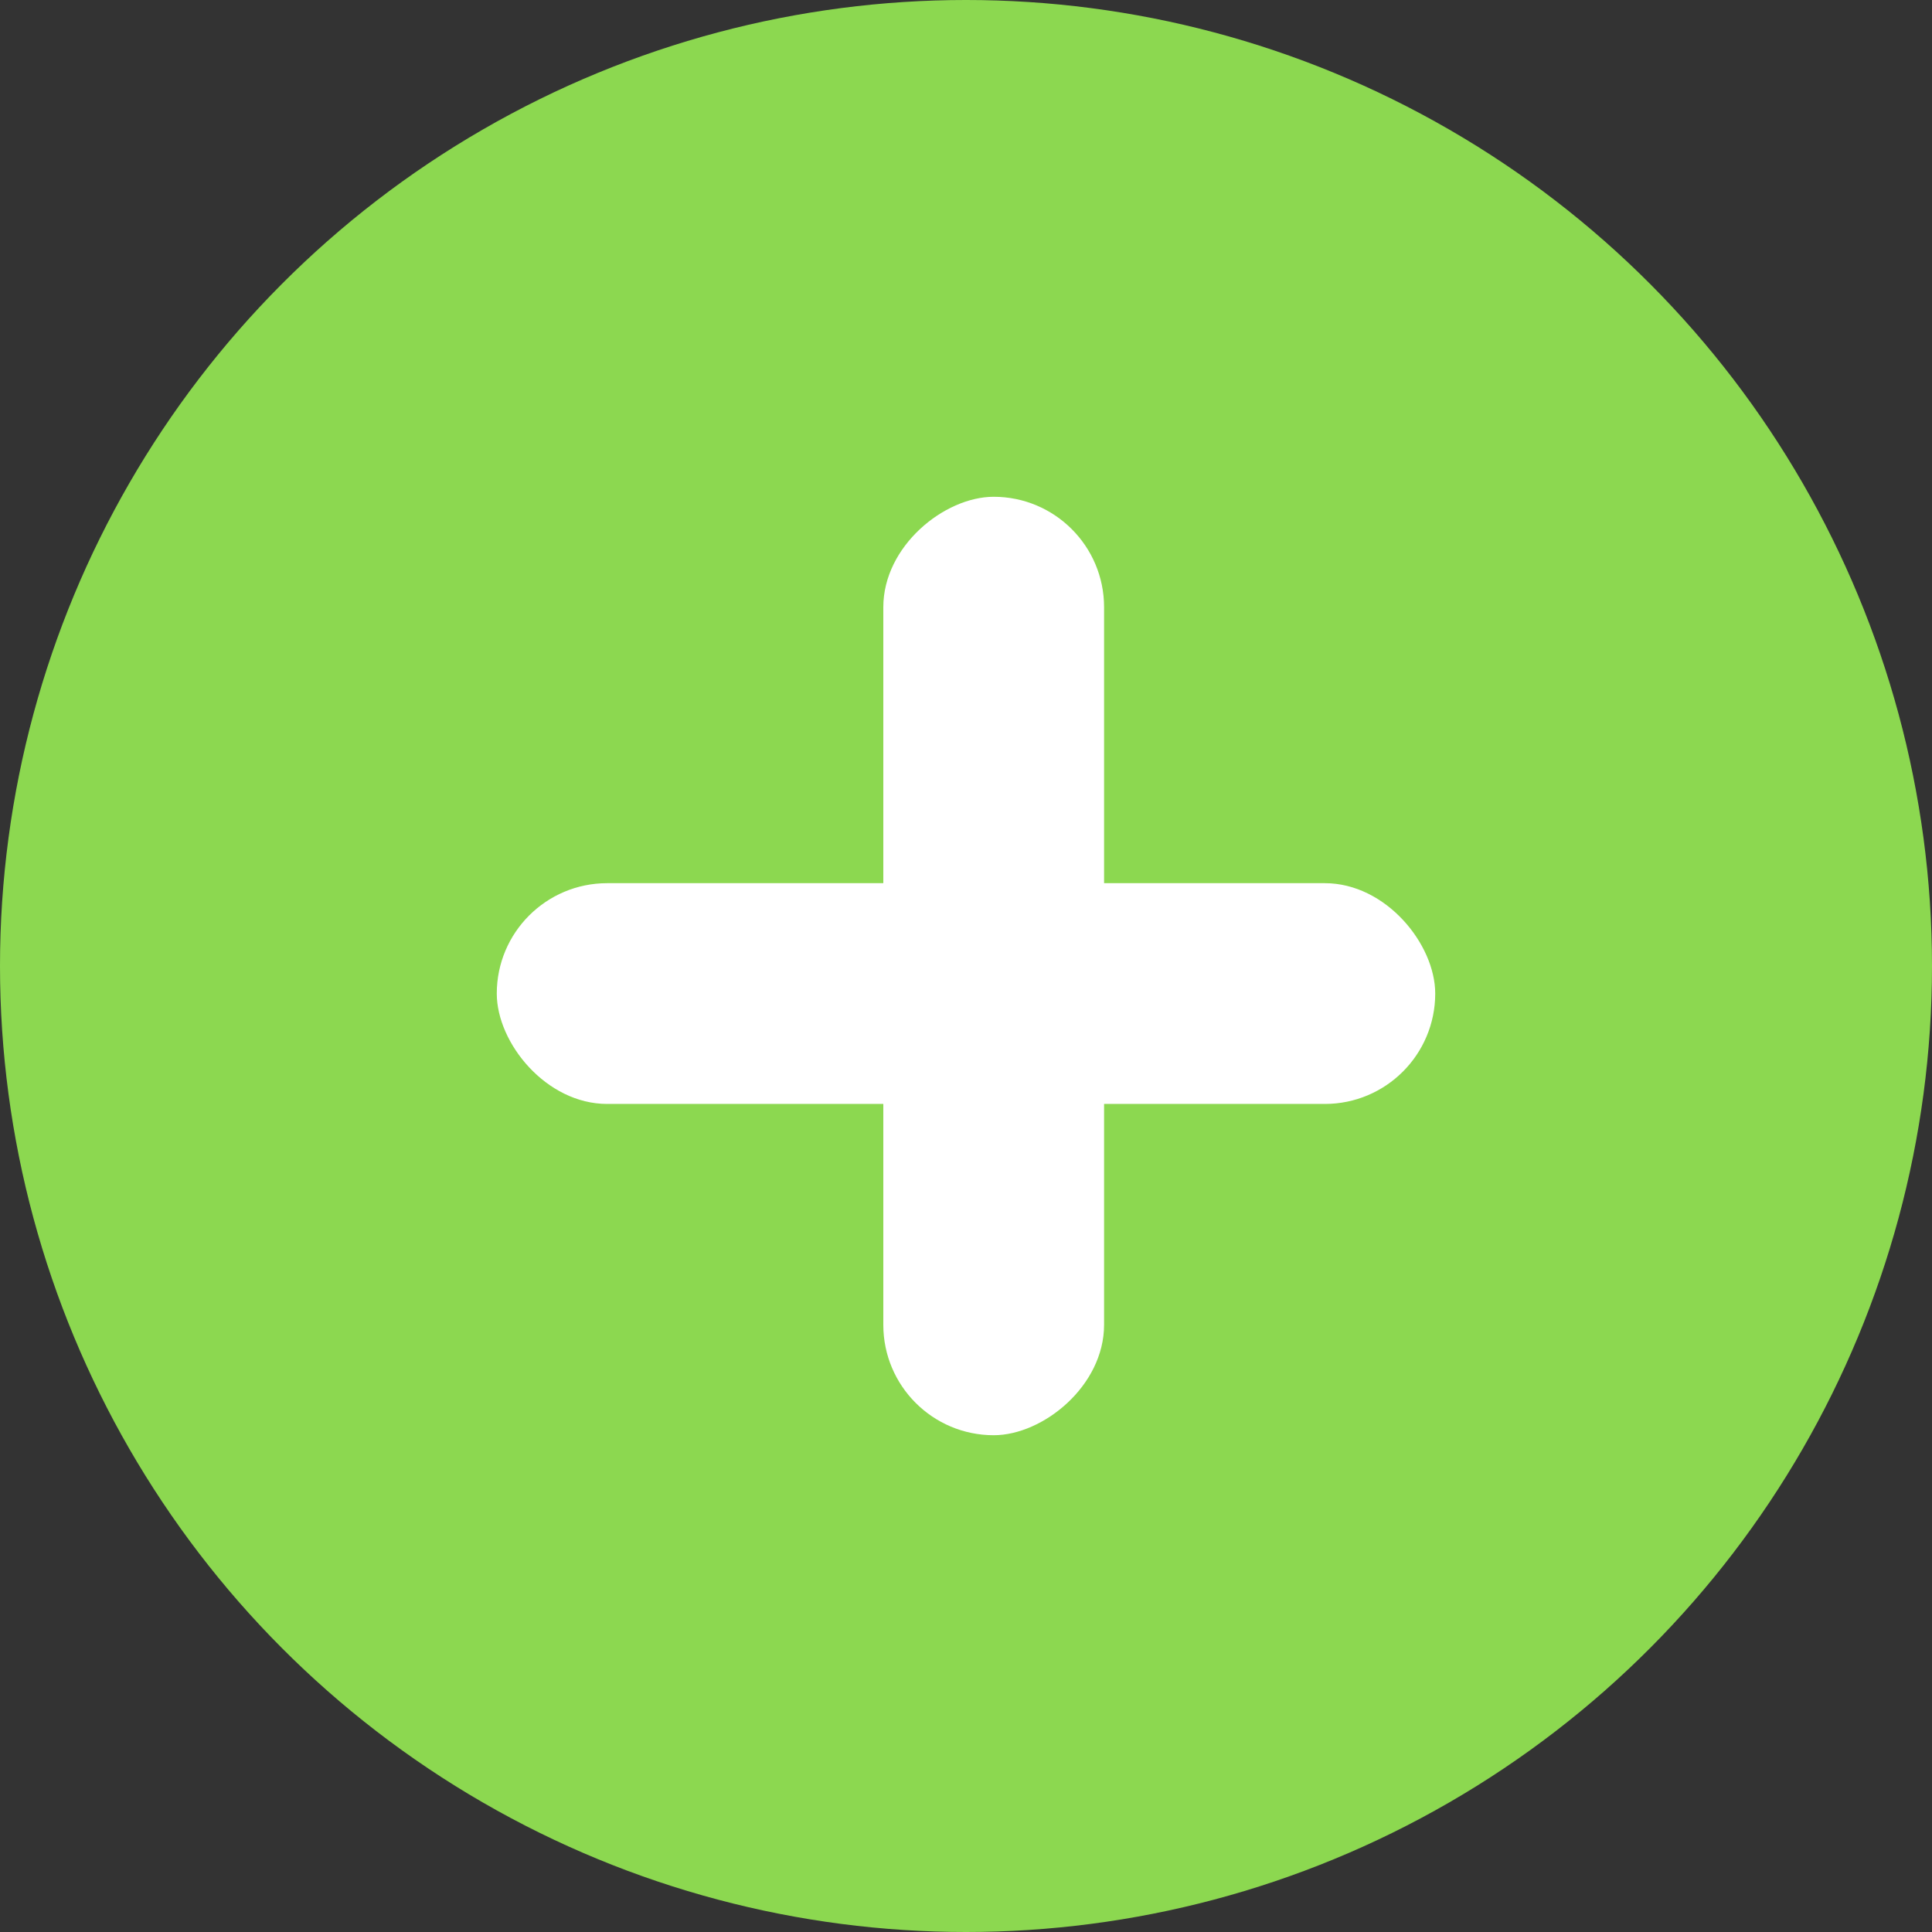 <svg width="15" height="15" viewBox="0 0 15 15" fill="none" xmlns="http://www.w3.org/2000/svg">
<rect x="0" y="0" width="15" height="15" fill="#333333" stroke="none"/>
<circle cx="7.5" cy="7.5" r="7.5" fill="#8CD850"/>
<rect x="3.857" y="6.857" width="7.286" height="1.714" rx="0.857" fill="white"/>
<rect x="8.572" y="3.857" width="7.286" height="1.714" rx="0.857" transform="rotate(90 8.572 3.857)" fill="white"/>
</svg>
